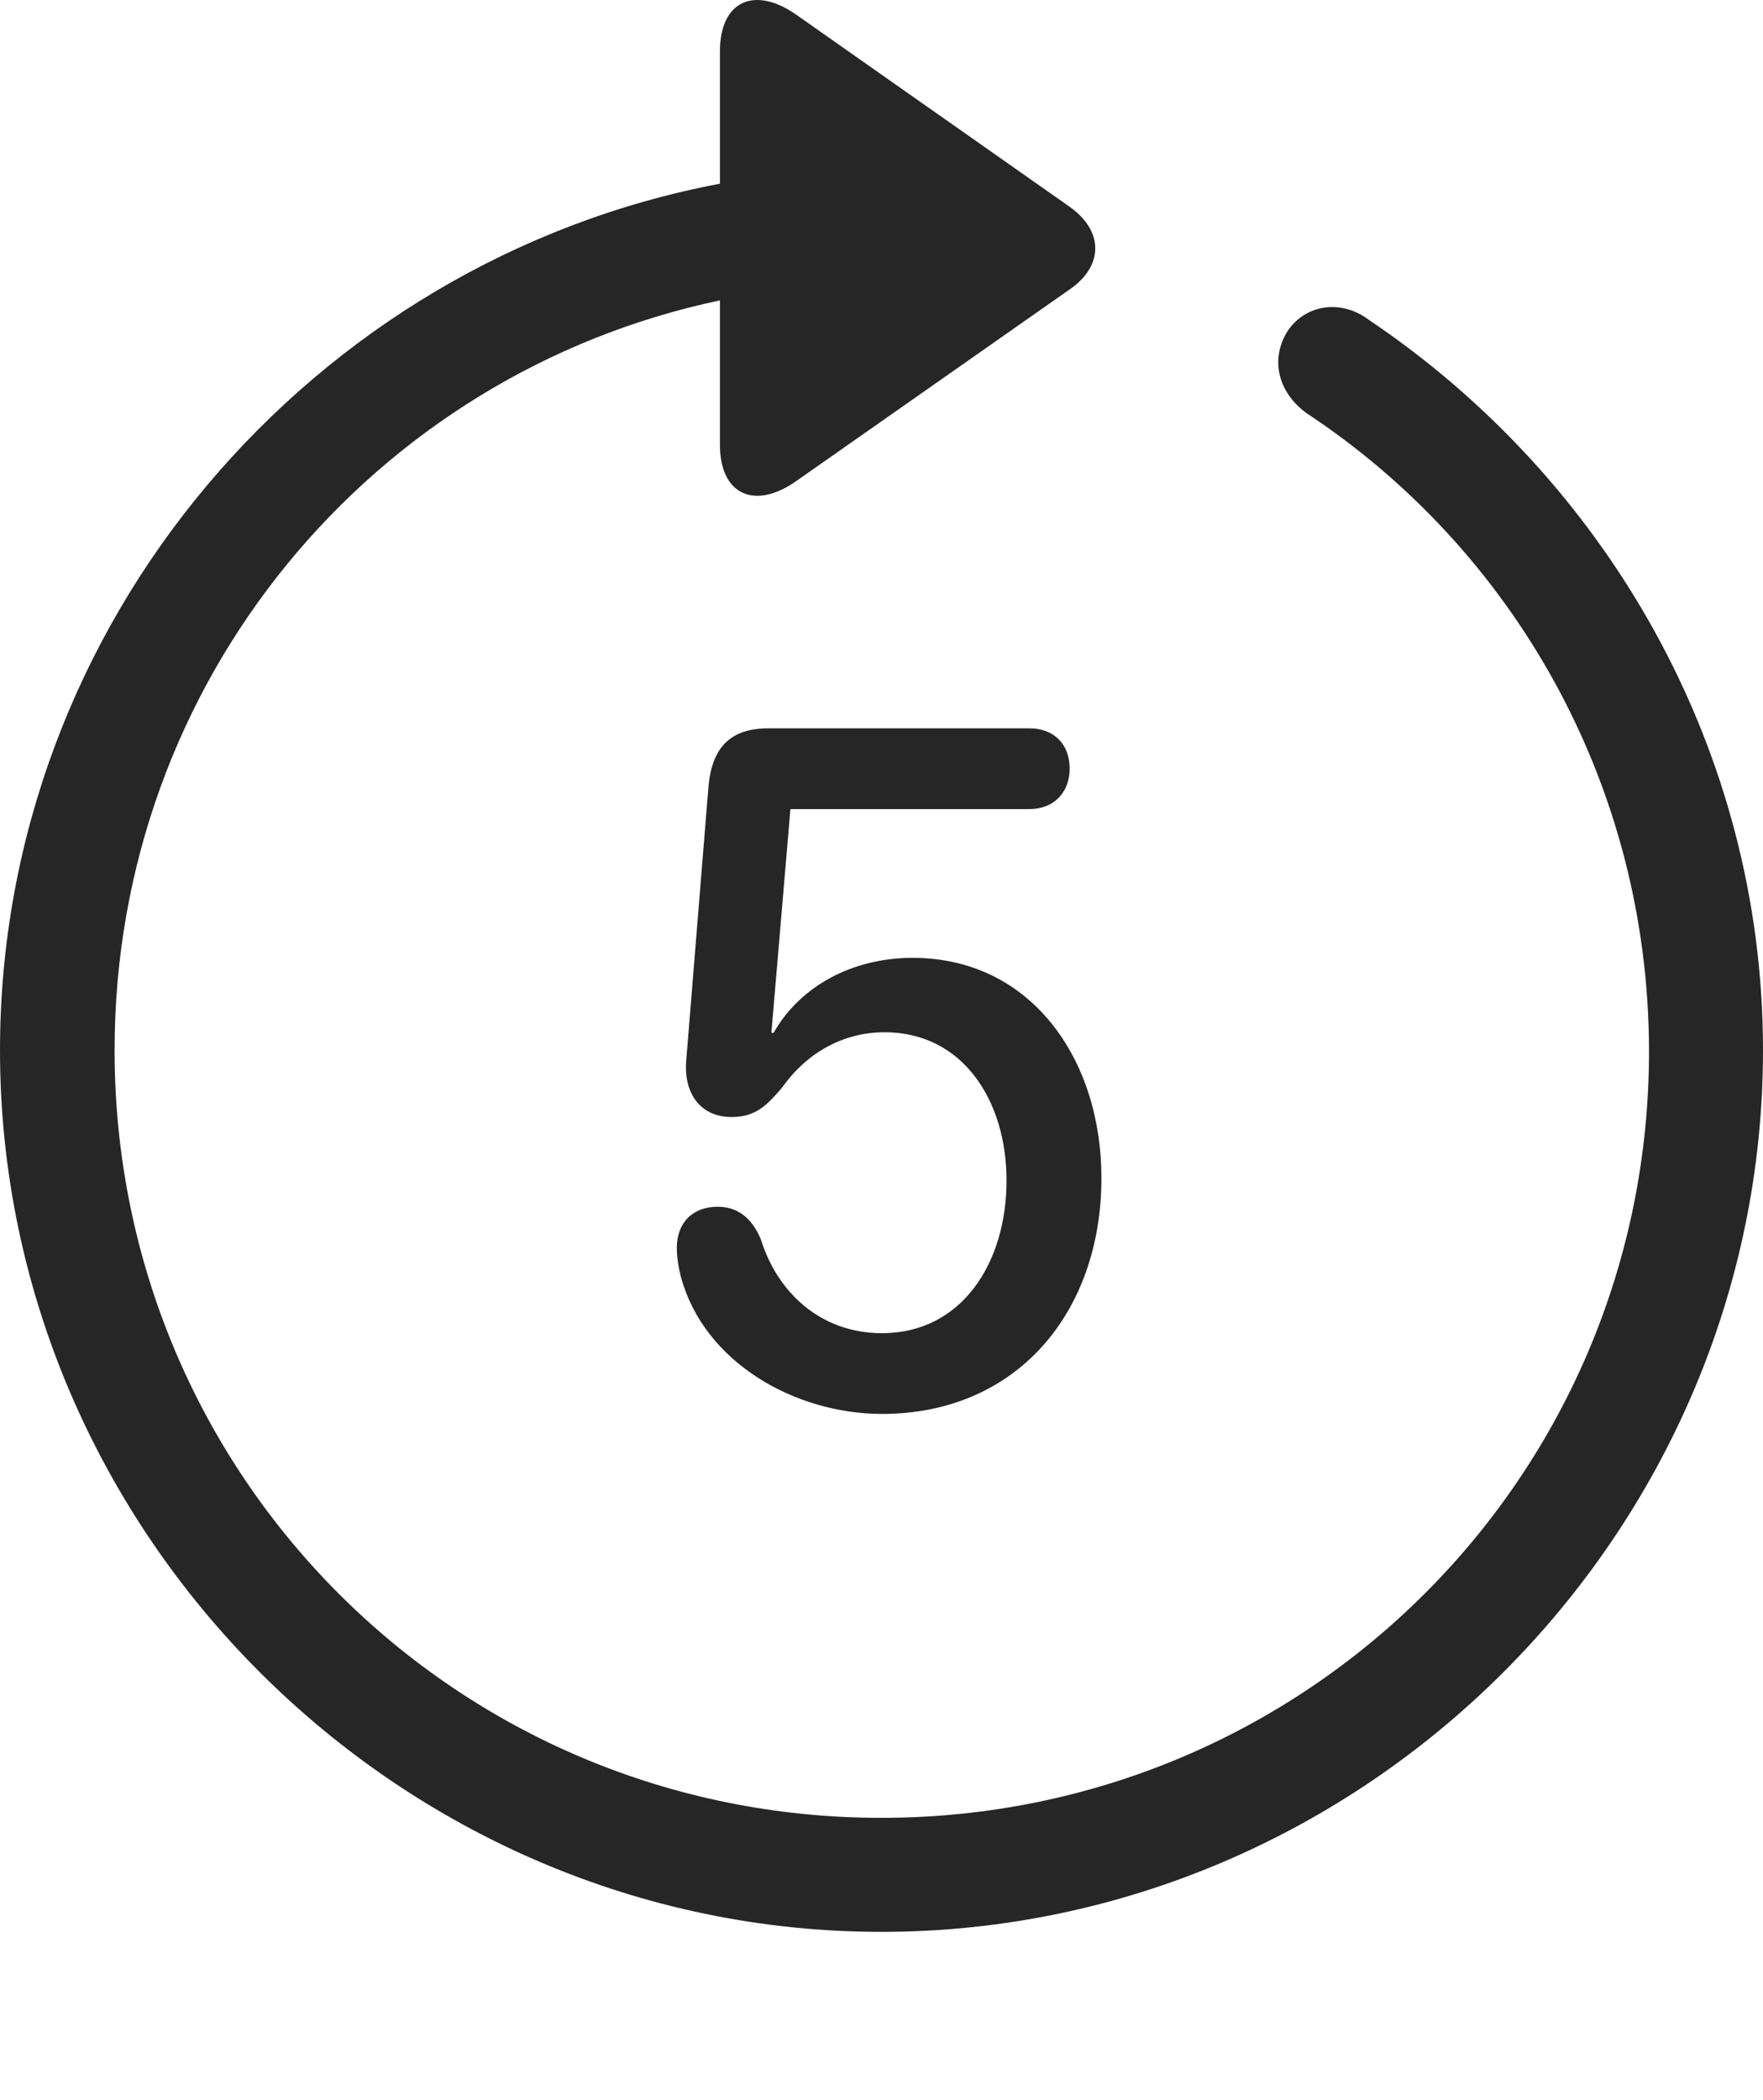 <?xml version="1.0" encoding="UTF-8"?>
<!--Generator: Apple Native CoreSVG 232.5-->
<!DOCTYPE svg
PUBLIC "-//W3C//DTD SVG 1.1//EN"
       "http://www.w3.org/Graphics/SVG/1.1/DTD/svg11.dtd">
<svg version="1.1" xmlns="http://www.w3.org/2000/svg" xmlns:xlink="http://www.w3.org/1999/xlink" width="97.96" height="116.636">
 <g>
  <rect height="116.636" opacity="0" width="97.96" x="0" y="0"/>
  <path d="M0 58.339C0 85.176 22.169 107.311 48.972 107.311C75.825 107.311 97.96 85.176 97.96 58.339C97.96 41.554 89.205 26.611 76.081 17.783C74.432 16.532 72.397 16.978 71.479 18.495C70.576 20.062 71.06 21.827 72.592 22.947C84.052 30.505 91.593 43.518 91.626 58.339C91.66 81.961 72.594 100.978 48.972 100.978C25.35 100.978 6.367 81.961 6.367 58.339C6.367 37.807 20.728 20.749 40.002 16.686L40.002 24.698C40.002 27.514 41.956 28.336 44.248 26.719L59.446 16.069C61.31 14.783 61.344 12.848 59.446 11.494L44.282 0.844C41.956-0.807 40.002 0.015 40.002 2.865L40.002 10.204C17.348 14.484 0 34.557 0 58.339Z" fill="#000000" fill-opacity="0.85"/>
  <path d="M49.013 78.54C56.509 78.54 61.2 72.891 61.2 65.441C61.2 58.792 57.262 53.207 50.711 53.207C47.412 53.207 44.481 54.736 42.981 57.377L42.861 57.377L43.919 44.943L57.202 44.943C58.526 44.943 59.434 44.05 59.434 42.693C59.434 41.335 58.56 40.458 57.202 40.458L42.679 40.458C40.533 40.458 39.543 41.583 39.363 43.728L38.126 58.955C37.994 60.755 38.936 62.049 40.645 62.049C42.011 62.049 42.634 61.369 43.444 60.427C44.812 58.498 46.821 57.34 49.152 57.34C53.509 57.34 55.928 61.155 55.928 65.576C55.928 70.135 53.45 74.056 49.009 74.056C45.614 74.056 43.203 71.818 42.275 68.84C41.777 67.64 40.967 67.032 39.876 67.032C38.484 67.032 37.607 67.924 37.607 69.315C37.607 69.841 37.705 70.427 37.836 70.933C39.117 75.666 44.155 78.54 49.013 78.54Z" fill="#000000" fill-opacity="0.85"/>
 </g>
</svg>
